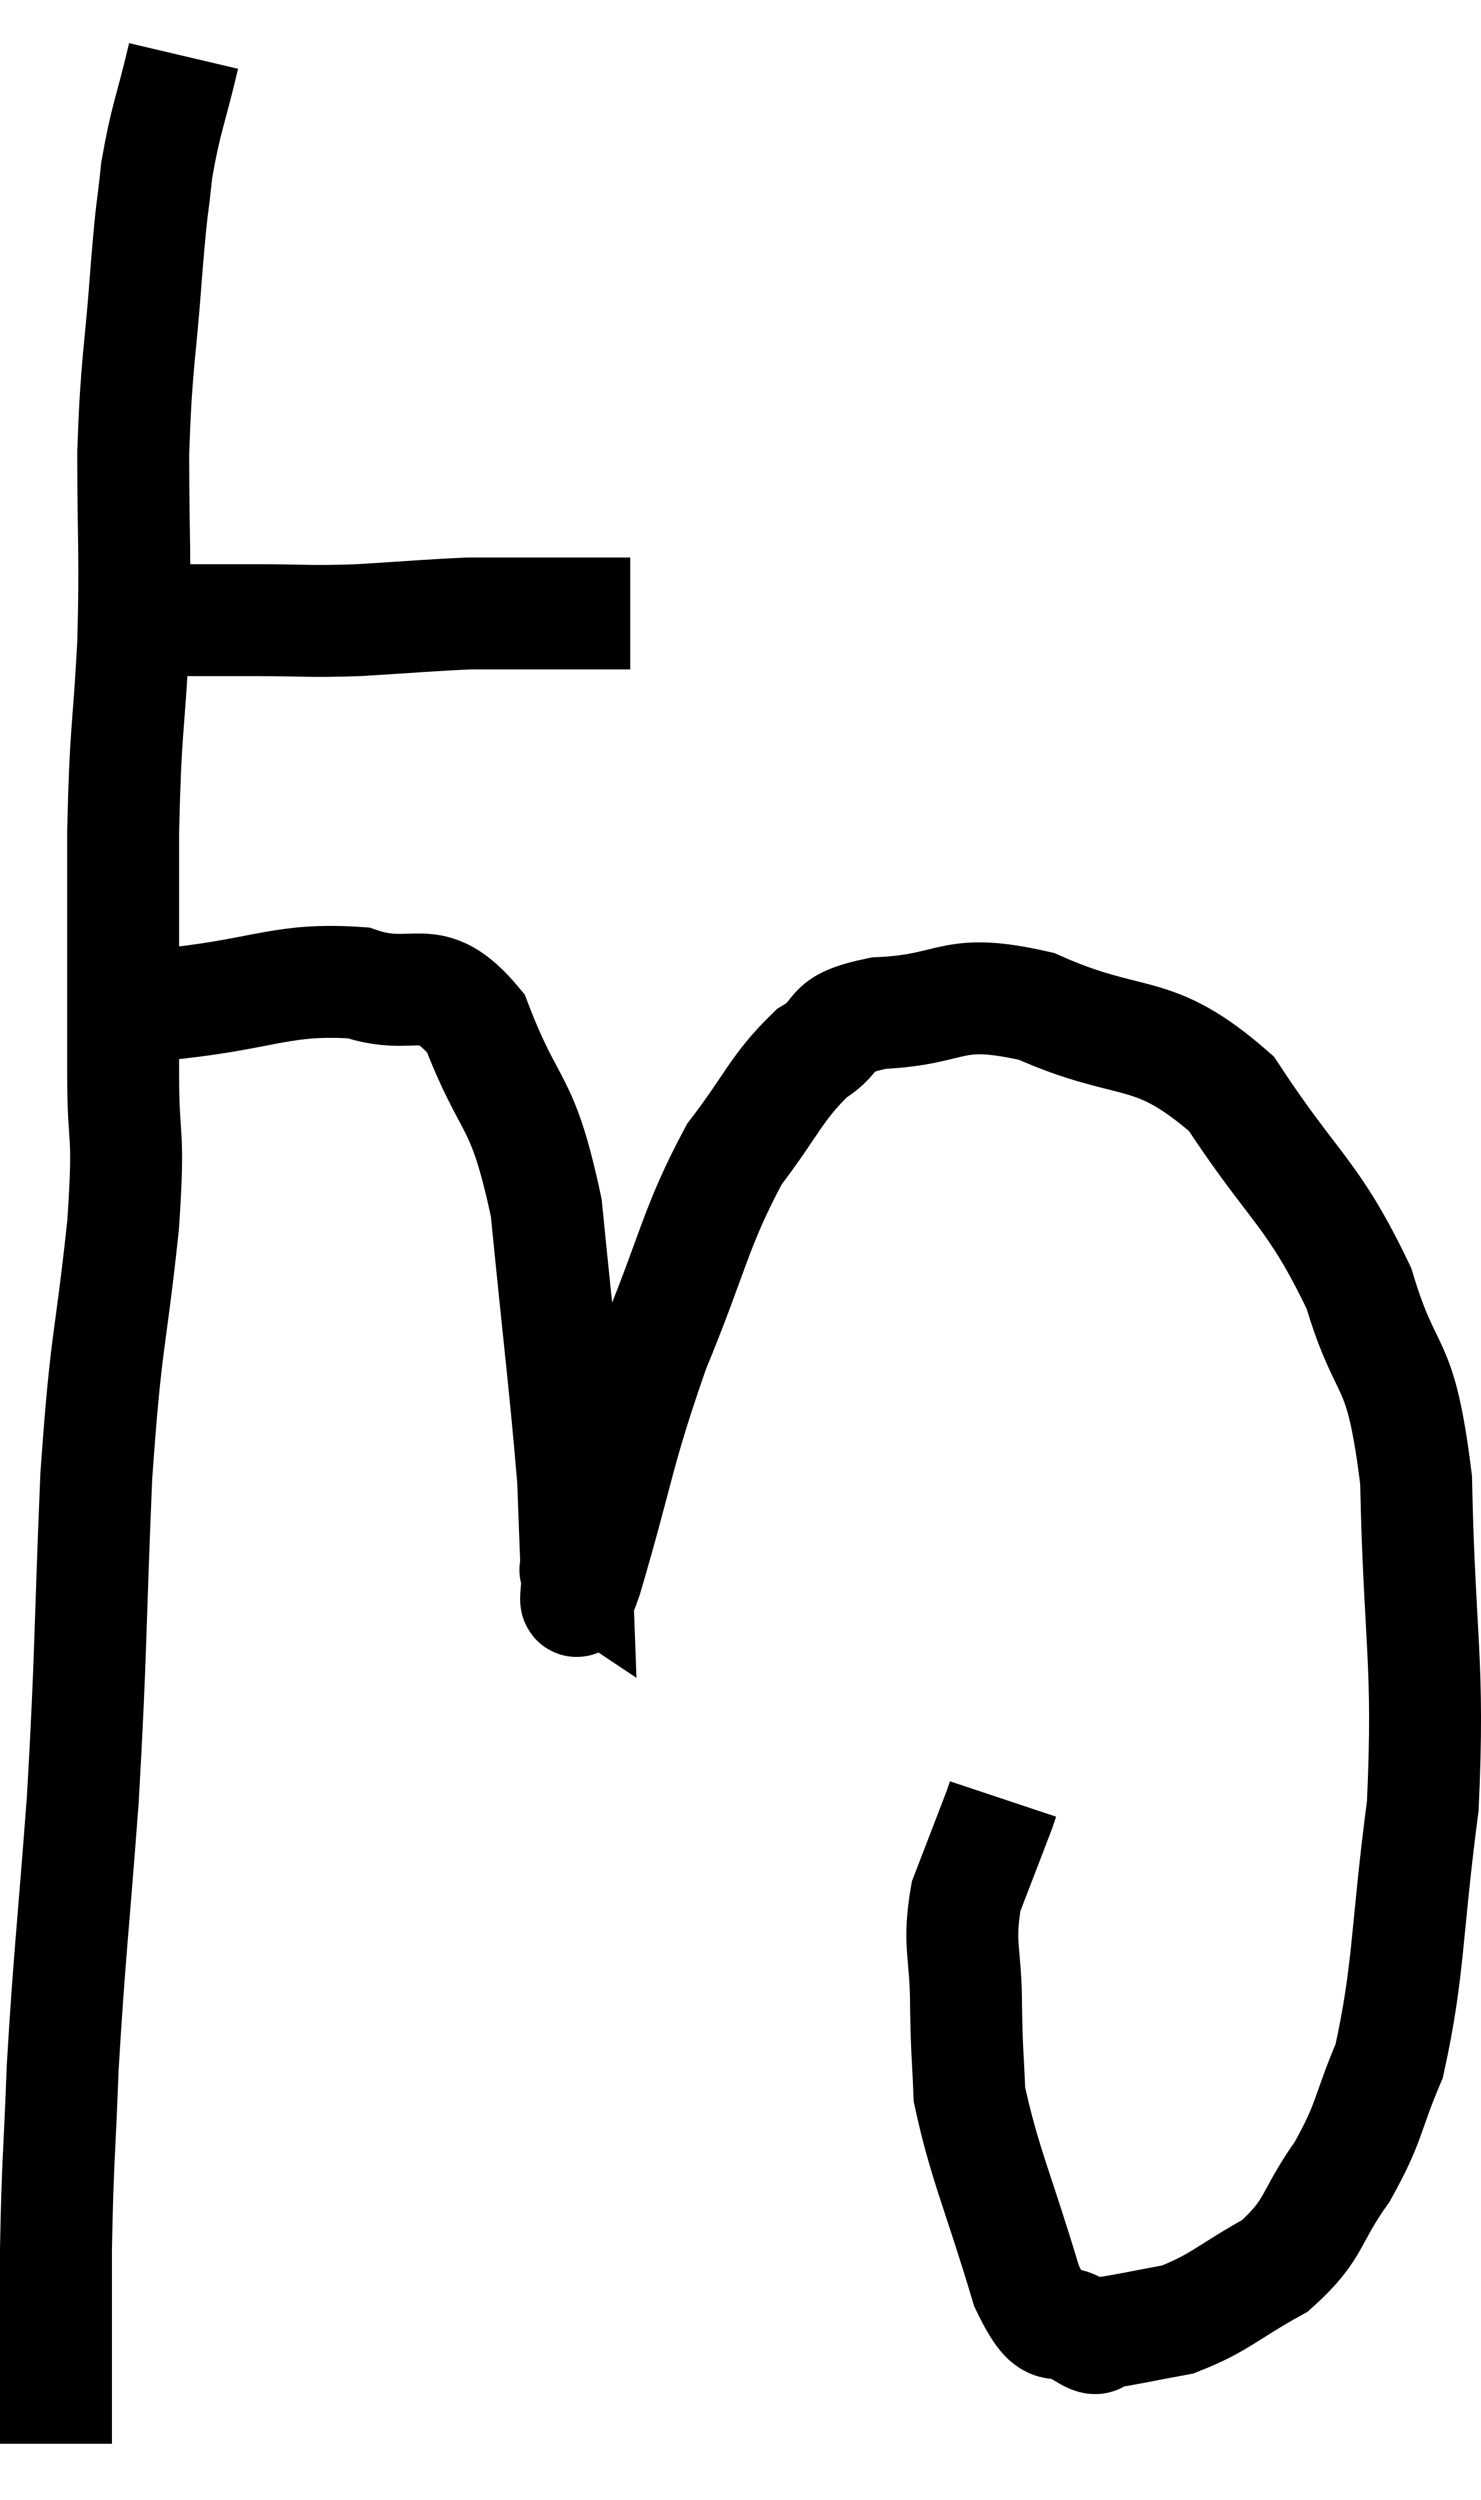 <svg xmlns="http://www.w3.org/2000/svg" viewBox="7.04 0.62 26.46 44.66" width="26.46" height="44.66"><path d="M 9.66 11.7 C 9.93 11.7, 9.705 11.7, 10.2 11.7 C 10.92 11.7, 10.83 11.7, 11.64 11.7 C 12.54 11.7, 12.495 11.73, 13.44 11.7 C 14.43 11.64, 14.73 11.61, 15.42 11.58 C 15.81 11.58, 15.735 11.58, 16.2 11.58 C 16.74 11.58, 16.875 11.58, 17.28 11.58 C 17.55 11.58, 17.61 11.58, 17.82 11.58 C 17.97 11.58, 18 11.58, 18.12 11.58 L 18.3 11.58" fill="none" stroke="black" stroke-width="2"></path><path d="M 10.32 1.62 C 10.08 2.64, 10.005 2.715, 9.84 3.66 C 9.75 4.53, 9.765 4.14, 9.66 5.4 C 9.54 7.05, 9.48 7.02, 9.42 8.7 C 9.42 10.41, 9.465 10.425, 9.42 12.12 C 9.33 13.8, 9.285 13.56, 9.24 15.48 C 9.24 17.64, 9.24 18.045, 9.24 19.8 C 9.24 21.15, 9.36 20.7, 9.24 22.5 C 9 24.75, 8.94 24.435, 8.76 27 C 8.64 29.88, 8.67 30.12, 8.52 32.76 C 8.34 35.16, 8.28 35.55, 8.16 37.56 C 8.1 39.18, 8.07 39.21, 8.04 40.8 C 8.04 42.36, 8.04 43.05, 8.04 43.92 C 8.04 44.1, 8.04 44.19, 8.04 44.28 L 8.04 44.28" fill="none" stroke="black" stroke-width="2"></path><path d="M 9.48 18.6 C 9.84 18.57, 9.21 18.645, 10.2 18.54 C 11.82 18.36, 12.105 18.09, 13.44 18.18 C 14.49 18.54, 14.7 17.895, 15.54 18.9 C 16.17 20.55, 16.365 20.16, 16.8 22.2 C 17.04 24.63, 17.145 25.44, 17.28 27.06 C 17.31 27.87, 17.325 28.275, 17.34 28.68 C 17.34 28.68, 17.295 28.65, 17.34 28.68 C 17.43 28.74, 17.175 29.79, 17.52 28.8 C 18.12 26.76, 18.06 26.61, 18.72 24.72 C 19.44 22.98, 19.455 22.56, 20.16 21.24 C 20.85 20.34, 20.895 20.07, 21.54 19.44 C 22.14 19.08, 21.735 18.93, 22.74 18.72 C 24.15 18.66, 23.985 18.24, 25.56 18.6 C 27.3 19.38, 27.6 18.9, 29.04 20.16 C 30.18 21.9, 30.495 21.915, 31.32 23.64 C 31.83 25.35, 32.055 24.75, 32.34 27.06 C 32.4 29.97, 32.58 30.285, 32.46 32.88 C 32.16 35.16, 32.22 35.805, 31.86 37.44 C 31.44 38.43, 31.53 38.505, 31.02 39.42 C 30.42 40.26, 30.555 40.44, 29.82 41.1 C 28.95 41.58, 28.845 41.76, 28.08 42.06 C 27.42 42.18, 27.18 42.24, 26.76 42.3 C 26.58 42.3, 26.745 42.51, 26.4 42.3 C 25.89 41.88, 25.89 42.525, 25.38 41.46 C 24.87 39.75, 24.63 39.285, 24.36 38.04 C 24.33 37.26, 24.315 37.365, 24.3 36.48 C 24.3 35.49, 24.15 35.385, 24.3 34.5 C 24.6 33.72, 24.735 33.375, 24.9 32.94 L 24.96 32.76" fill="none" stroke="black" stroke-width="2"></path></svg>